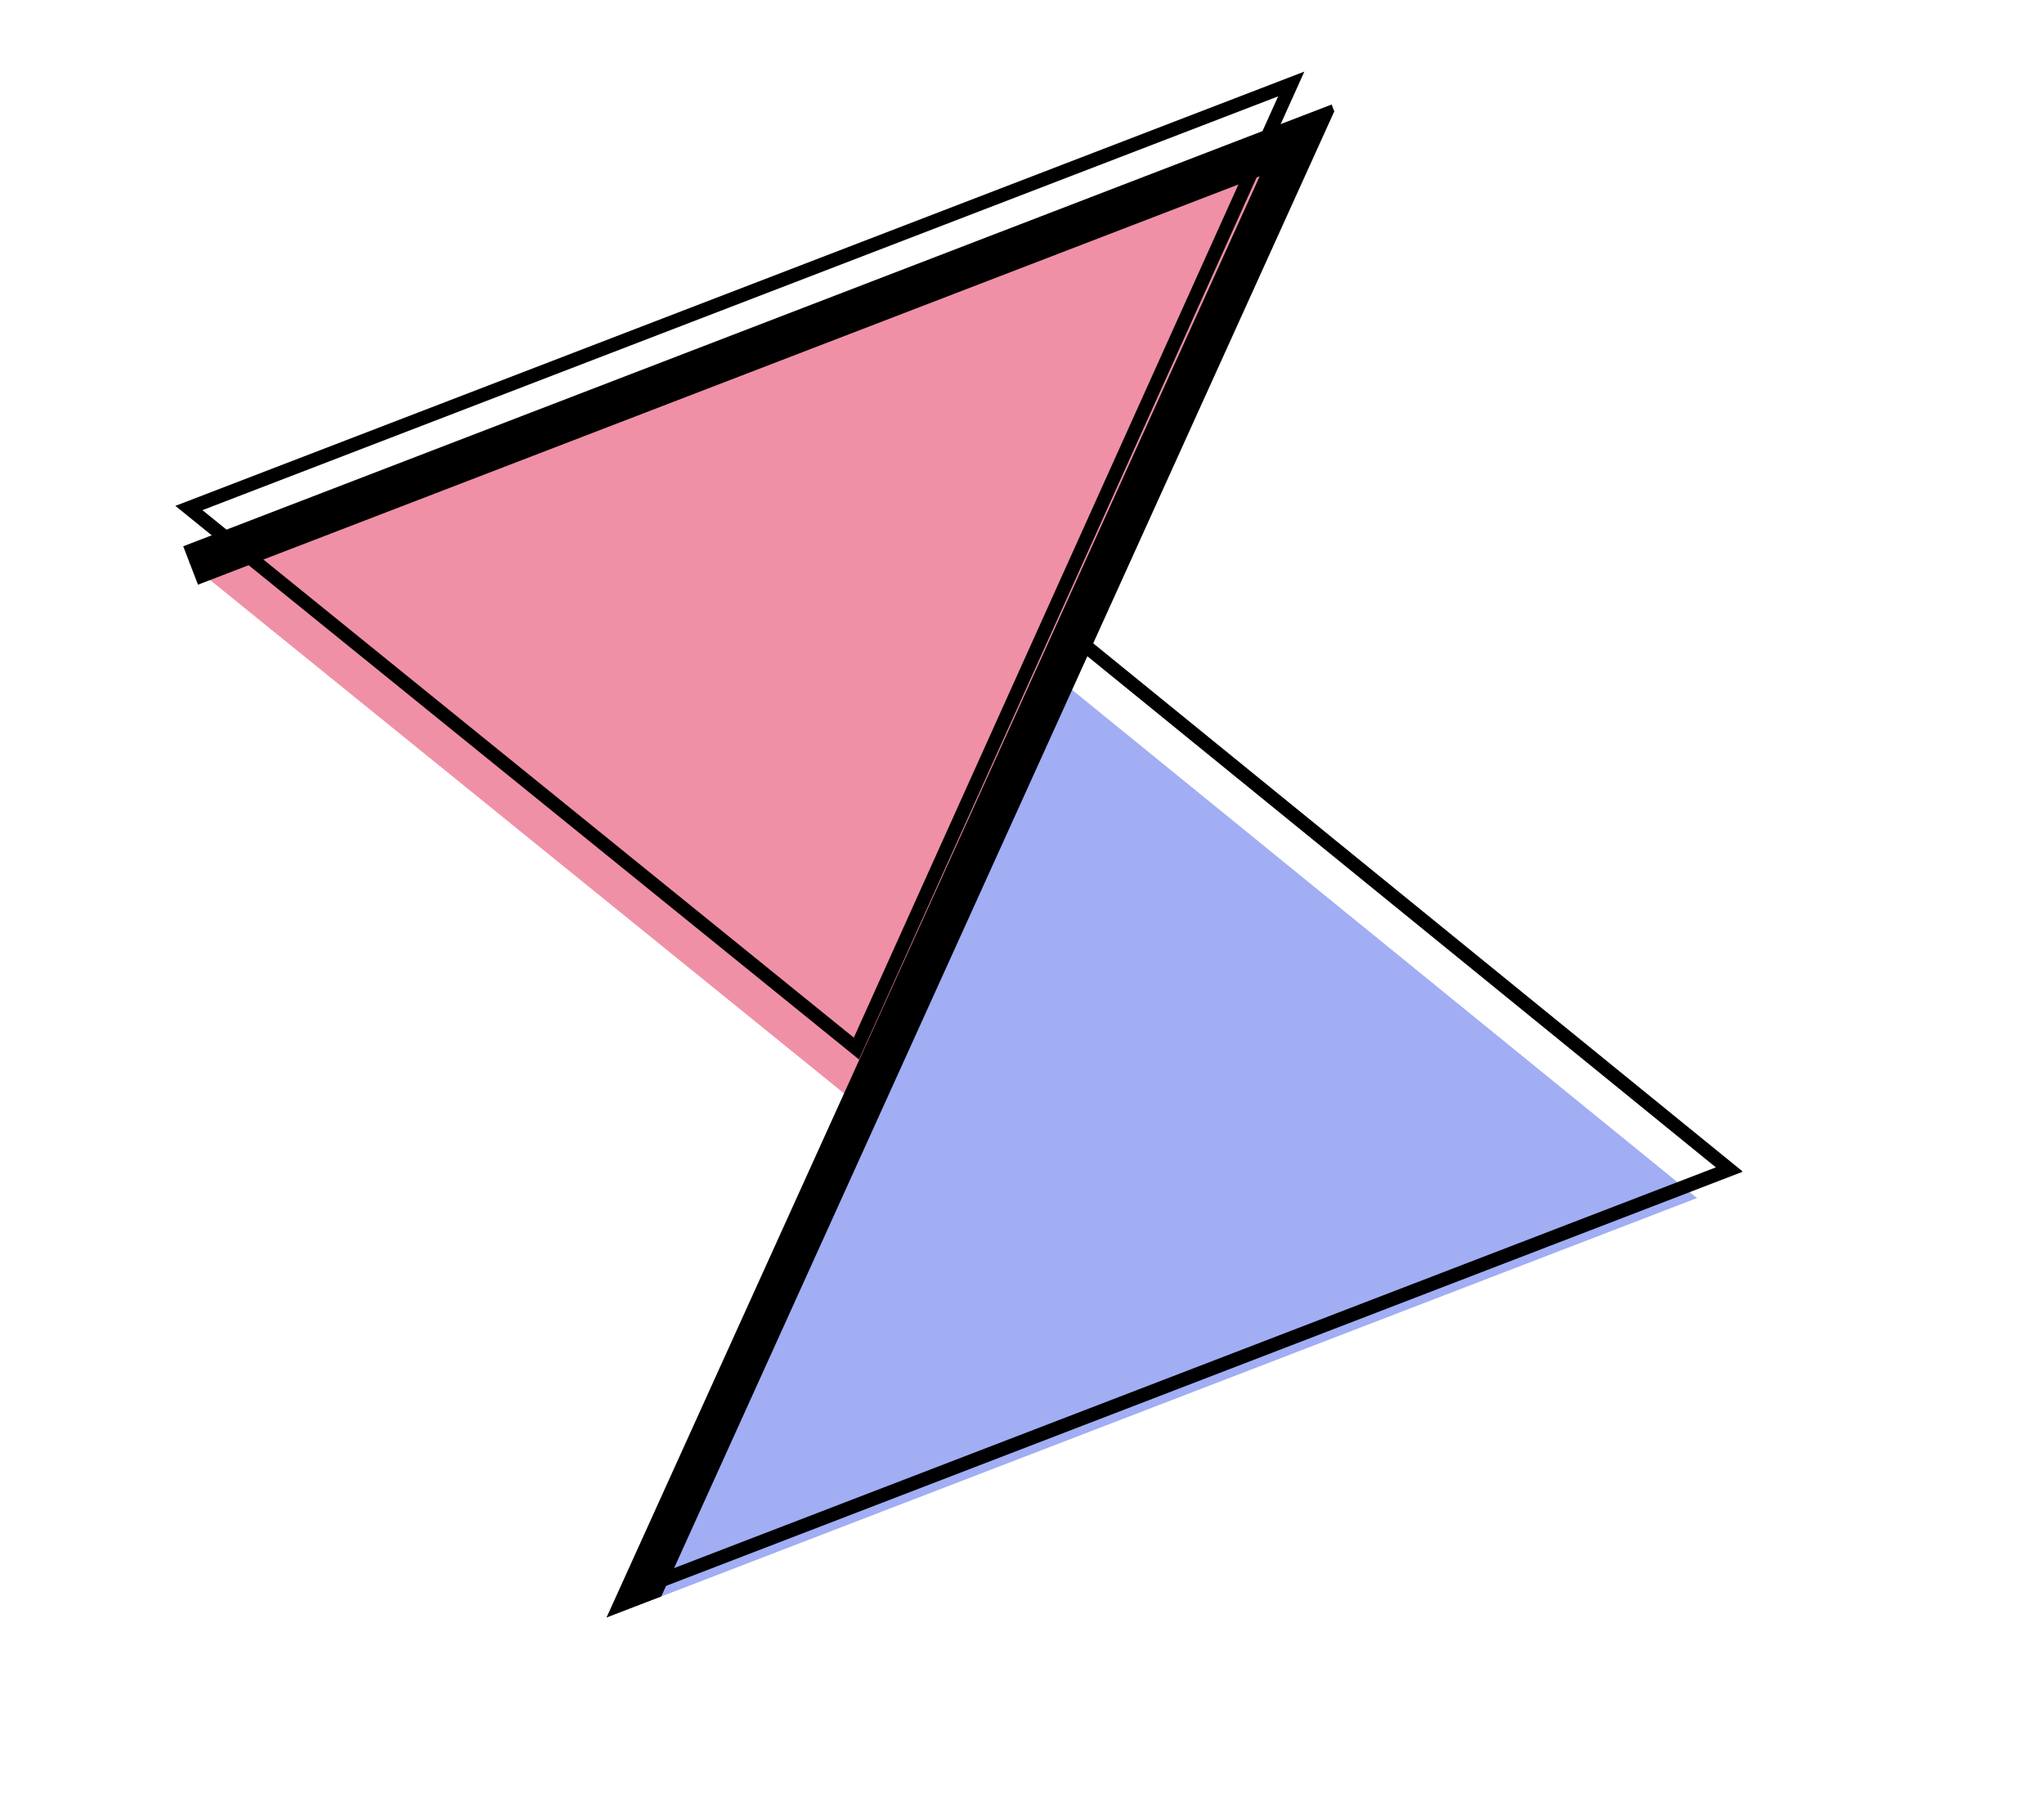 <svg width="149" height="132" viewBox="0 0 149 132" fill="none" xmlns="http://www.w3.org/2000/svg">
<g clip-path="url(#clip0)">
<g clip-path="url(#clip1)">
<g filter="url(#filter0_i)">
<path d="M46.097 116.013L77.546 45.794L126.064 85.252L46.097 116.013Z" fill="#8A9AF1" fill-opacity="0.8"/>
</g>
<path d="M46.097 116.013L77.546 45.794L126.064 85.252L46.097 116.013Z" stroke="black"/>
<g filter="url(#filter1_i)">
<path d="M94.128 6.121L62.43 76.436L13.77 37.032L94.128 6.121Z" fill="#EC7490" fill-opacity="0.8"/>
</g>
<path d="M94.128 6.121L62.43 76.436L13.77 37.032L94.128 6.121Z" stroke="black"/>
<g filter="url(#filter2_d)">
<path d="M13.894 37.221L94.703 6.137L44.526 116.854L125.334 85.769" stroke="black" stroke-width="3"/>
</g>
</g>
</g>
<defs>
<filter id="filter0_i" x="45.146" y="44.995" width="81.904" height="75.919" filterUnits="userSpaceOnUse" color-interpolation-filters="sRGB">
<feFlood flood-opacity="0" result="BackgroundImageFix"/>
<feBlend mode="normal" in="SourceGraphic" in2="BackgroundImageFix" result="shape"/>
<feColorMatrix in="SourceAlpha" type="matrix" values="0 0 0 0 0 0 0 0 0 0 0 0 0 0 0 0 0 0 127 0" result="hardAlpha"/>
<feOffset dy="4"/>
<feGaussianBlur stdDeviation="2"/>
<feComposite in2="hardAlpha" operator="arithmetic" k2="-1" k3="1"/>
<feColorMatrix type="matrix" values="0 0 0 0 0 0 0 0 0 0 0 0 0 0 0 0 0 0 0.25 0"/>
<feBlend mode="normal" in2="shape" result="effect1_innerShadow"/>
</filter>
<filter id="filter1_i" x="12.782" y="5.218" width="82.301" height="76.015" filterUnits="userSpaceOnUse" color-interpolation-filters="sRGB">
<feFlood flood-opacity="0" result="BackgroundImageFix"/>
<feBlend mode="normal" in="SourceGraphic" in2="BackgroundImageFix" result="shape"/>
<feColorMatrix in="SourceAlpha" type="matrix" values="0 0 0 0 0 0 0 0 0 0 0 0 0 0 0 0 0 0 127 0" result="hardAlpha"/>
<feOffset dy="4"/>
<feGaussianBlur stdDeviation="2"/>
<feComposite in2="hardAlpha" operator="arithmetic" k2="-1" k3="1"/>
<feColorMatrix type="matrix" values="0 0 0 0 0 0 0 0 0 0 0 0 0 0 0 0 0 0 0.25 0"/>
<feBlend mode="normal" in2="shape" result="effect1_innerShadow"/>
</filter>
<filter id="filter2_d" x="9.355" y="3.423" width="120.518" height="124.144" filterUnits="userSpaceOnUse" color-interpolation-filters="sRGB">
<feFlood flood-opacity="0" result="BackgroundImageFix"/>
<feColorMatrix in="SourceAlpha" type="matrix" values="0 0 0 0 0 0 0 0 0 0 0 0 0 0 0 0 0 0 127 0"/>
<feOffset dy="4"/>
<feGaussianBlur stdDeviation="2"/>
<feColorMatrix type="matrix" values="0 0 0 0 0 0 0 0 0 0 0 0 0 0 0 0 0 0 0.25 0"/>
<feBlend mode="normal" in2="BackgroundImageFix" result="effect1_dropShadow"/>
<feBlend mode="normal" in="SourceGraphic" in2="effect1_dropShadow" result="shape"/>
</filter>
<clipPath id="clip0">
<rect width="144.352" height="127.032" fill="white" transform="translate(0 5.046) rotate(-2.003)"/>
</clipPath>
<clipPath id="clip1">
<rect width="89.96" height="87.089" fill="white" transform="translate(12 37.003) rotate(-21.04)"/>
</clipPath>
</defs>
</svg>
